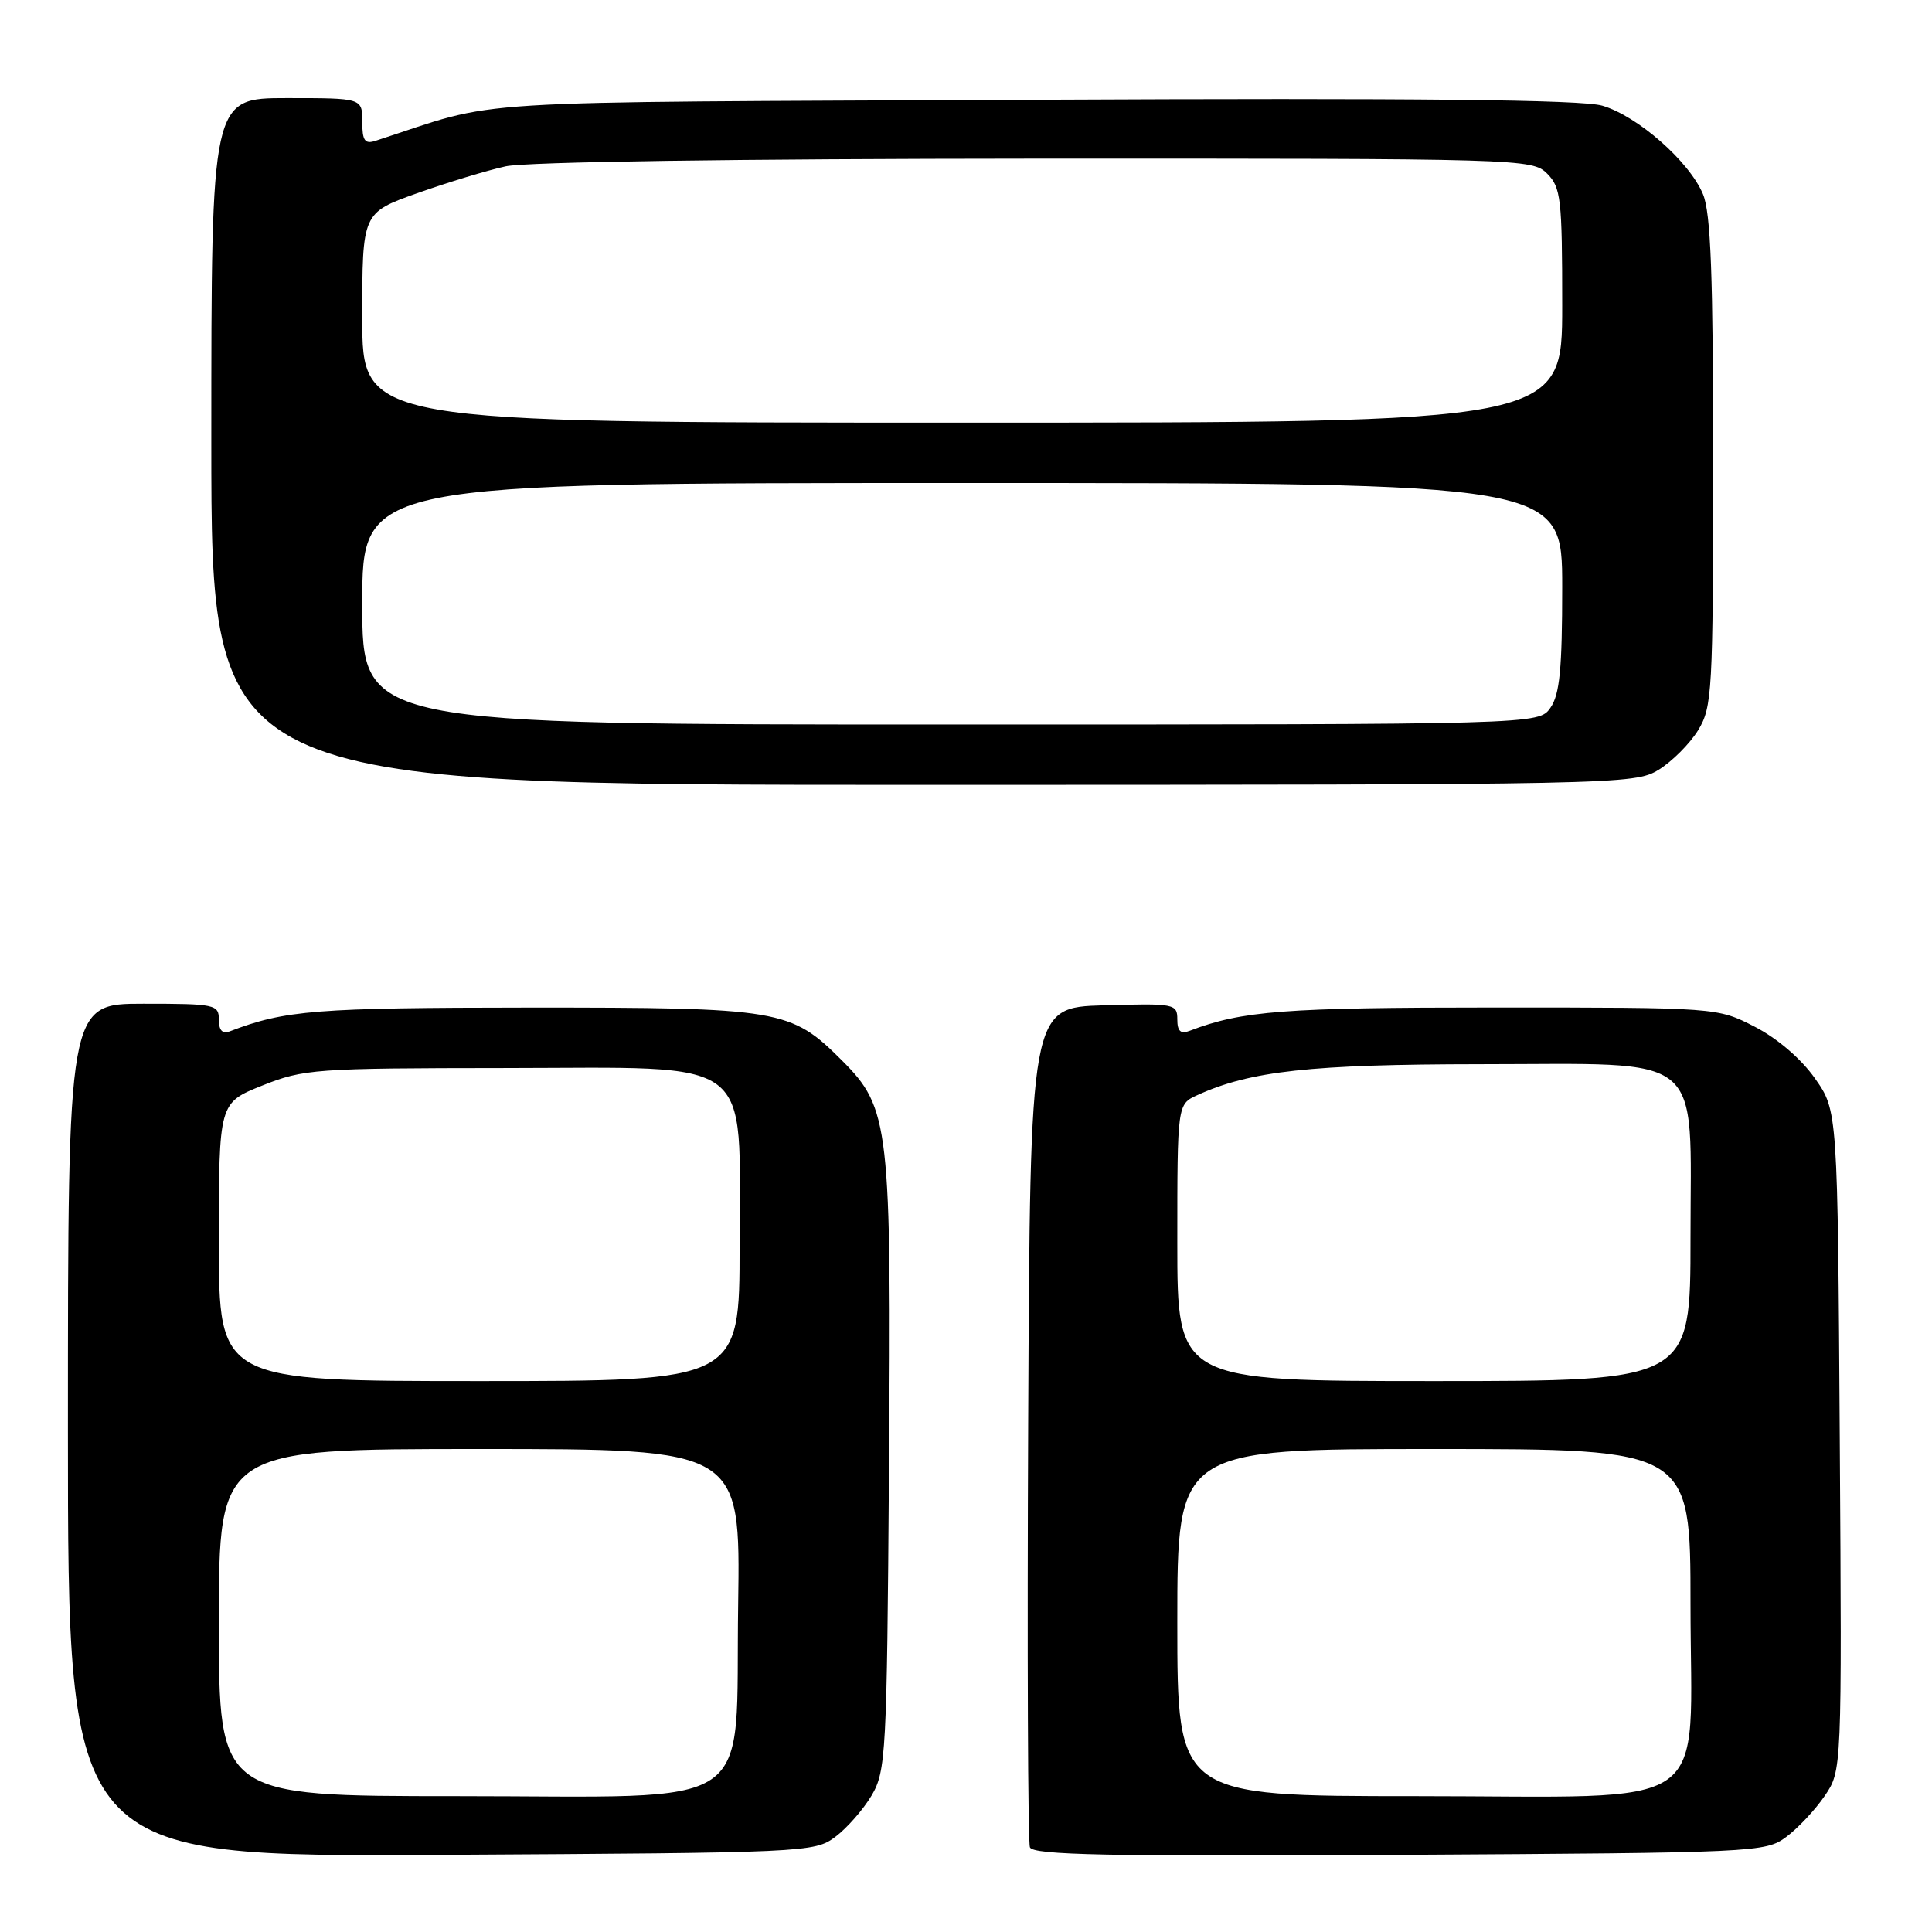 <?xml version="1.0" encoding="UTF-8" standalone="no"?>
<!DOCTYPE svg PUBLIC "-//W3C//DTD SVG 1.1//EN" "http://www.w3.org/Graphics/SVG/1.1/DTD/svg11.dtd" >
<svg xmlns="http://www.w3.org/2000/svg" xmlns:xlink="http://www.w3.org/1999/xlink" version="1.1" viewBox="0 0 256 256">
 <g >
 <path fill="currentColor"
d=" M 110.68 243.40 C 112.23 242.24 114.40 239.76 115.50 237.90 C 117.39 234.68 117.52 232.41 117.79 195.12 C 118.14 149.08 117.88 146.83 111.56 140.51 C 104.78 133.73 103.41 133.50 70.00 133.51 C 41.86 133.53 37.76 133.85 30.44 136.66 C 29.47 137.03 29.00 136.53 29.00 135.11 C 29.00 133.10 28.50 133.00 19.00 133.00 C 9.00 133.00 9.00 133.00 9.00 189.53 C 9.00 246.05 9.00 246.05 58.43 245.78 C 106.89 245.51 107.91 245.46 110.68 243.40 Z  M 236.68 243.41 C 238.23 242.26 240.53 239.81 241.78 237.97 C 244.06 234.62 244.06 234.62 243.78 190.89 C 243.50 147.17 243.50 147.17 240.49 142.89 C 238.67 140.30 235.52 137.60 232.52 136.05 C 227.55 133.50 227.55 133.50 198.03 133.50 C 170.19 133.50 164.56 133.93 157.63 136.59 C 156.44 137.05 156.00 136.64 156.00 135.07 C 156.00 133.01 155.64 132.94 146.25 133.21 C 136.50 133.50 136.50 133.50 136.24 188.50 C 136.10 218.75 136.20 244.07 136.47 244.78 C 136.86 245.80 146.81 246.00 185.41 245.78 C 232.78 245.51 233.92 245.45 236.68 243.41 Z  M 219.76 102.01 C 221.55 100.91 223.91 98.55 225.01 96.76 C 226.88 93.69 226.99 91.67 227.00 61.22 C 227.00 36.40 226.69 28.19 225.65 25.72 C 223.84 21.39 216.99 15.37 212.31 14.00 C 209.61 13.21 187.70 12.98 137.00 13.22 C 58.73 13.59 66.93 13.08 49.75 18.66 C 48.34 19.12 48.00 18.64 48.00 16.12 C 48.00 13.00 48.00 13.00 38.00 13.00 C 28.00 13.00 28.00 13.00 28.00 58.50 C 28.00 104.00 28.00 104.00 122.25 104.00 C 214.53 103.99 216.57 103.95 219.76 102.01 Z  M 29.00 215.00 C 29.00 192.00 29.00 192.00 63.56 192.00 C 98.11 192.00 98.11 192.00 97.81 212.59 C 97.39 240.56 101.16 238.00 60.44 238.00 C 29.00 238.00 29.00 238.00 29.00 215.00 Z  M 29.00 164.57 C 29.00 146.14 29.00 146.14 34.75 143.84 C 40.23 141.65 41.72 141.54 66.83 141.52 C 100.50 141.49 98.00 139.60 98.00 165.06 C 98.00 183.00 98.00 183.00 63.50 183.00 C 29.00 183.00 29.00 183.00 29.00 164.57 Z  M 156.00 215.00 C 156.00 192.00 156.00 192.00 190.00 192.00 C 224.00 192.00 224.00 192.00 224.00 212.55 C 224.00 240.69 227.86 238.00 187.55 238.00 C 156.00 238.00 156.00 238.00 156.00 215.00 Z  M 156.00 164.66 C 156.00 146.32 156.00 146.32 158.65 145.11 C 165.69 141.90 173.69 141.03 196.12 141.01 C 226.35 141.00 224.00 139.05 224.00 164.07 C 224.00 183.00 224.00 183.00 190.00 183.00 C 156.00 183.00 156.00 183.00 156.00 164.66 Z  M 48.00 80.00 C 48.00 64.00 48.00 64.00 127.50 64.00 C 207.00 64.00 207.00 64.00 207.00 77.78 C 207.00 88.63 206.67 92.03 205.44 93.78 C 203.89 96.00 203.89 96.00 125.94 96.00 C 48.00 96.00 48.00 96.00 48.00 80.00 Z  M 48.00 42.10 C 48.00 28.20 48.00 28.20 55.25 25.61 C 59.24 24.19 64.53 22.58 67.00 22.04 C 69.70 21.44 97.81 21.04 137.25 21.02 C 201.68 21.00 203.04 21.04 205.00 23.00 C 206.83 24.83 207.00 26.33 207.00 40.50 C 207.00 56.00 207.00 56.00 127.50 56.00 C 48.00 56.00 48.00 56.00 48.00 42.10 Z "/>
</g>
</svg>